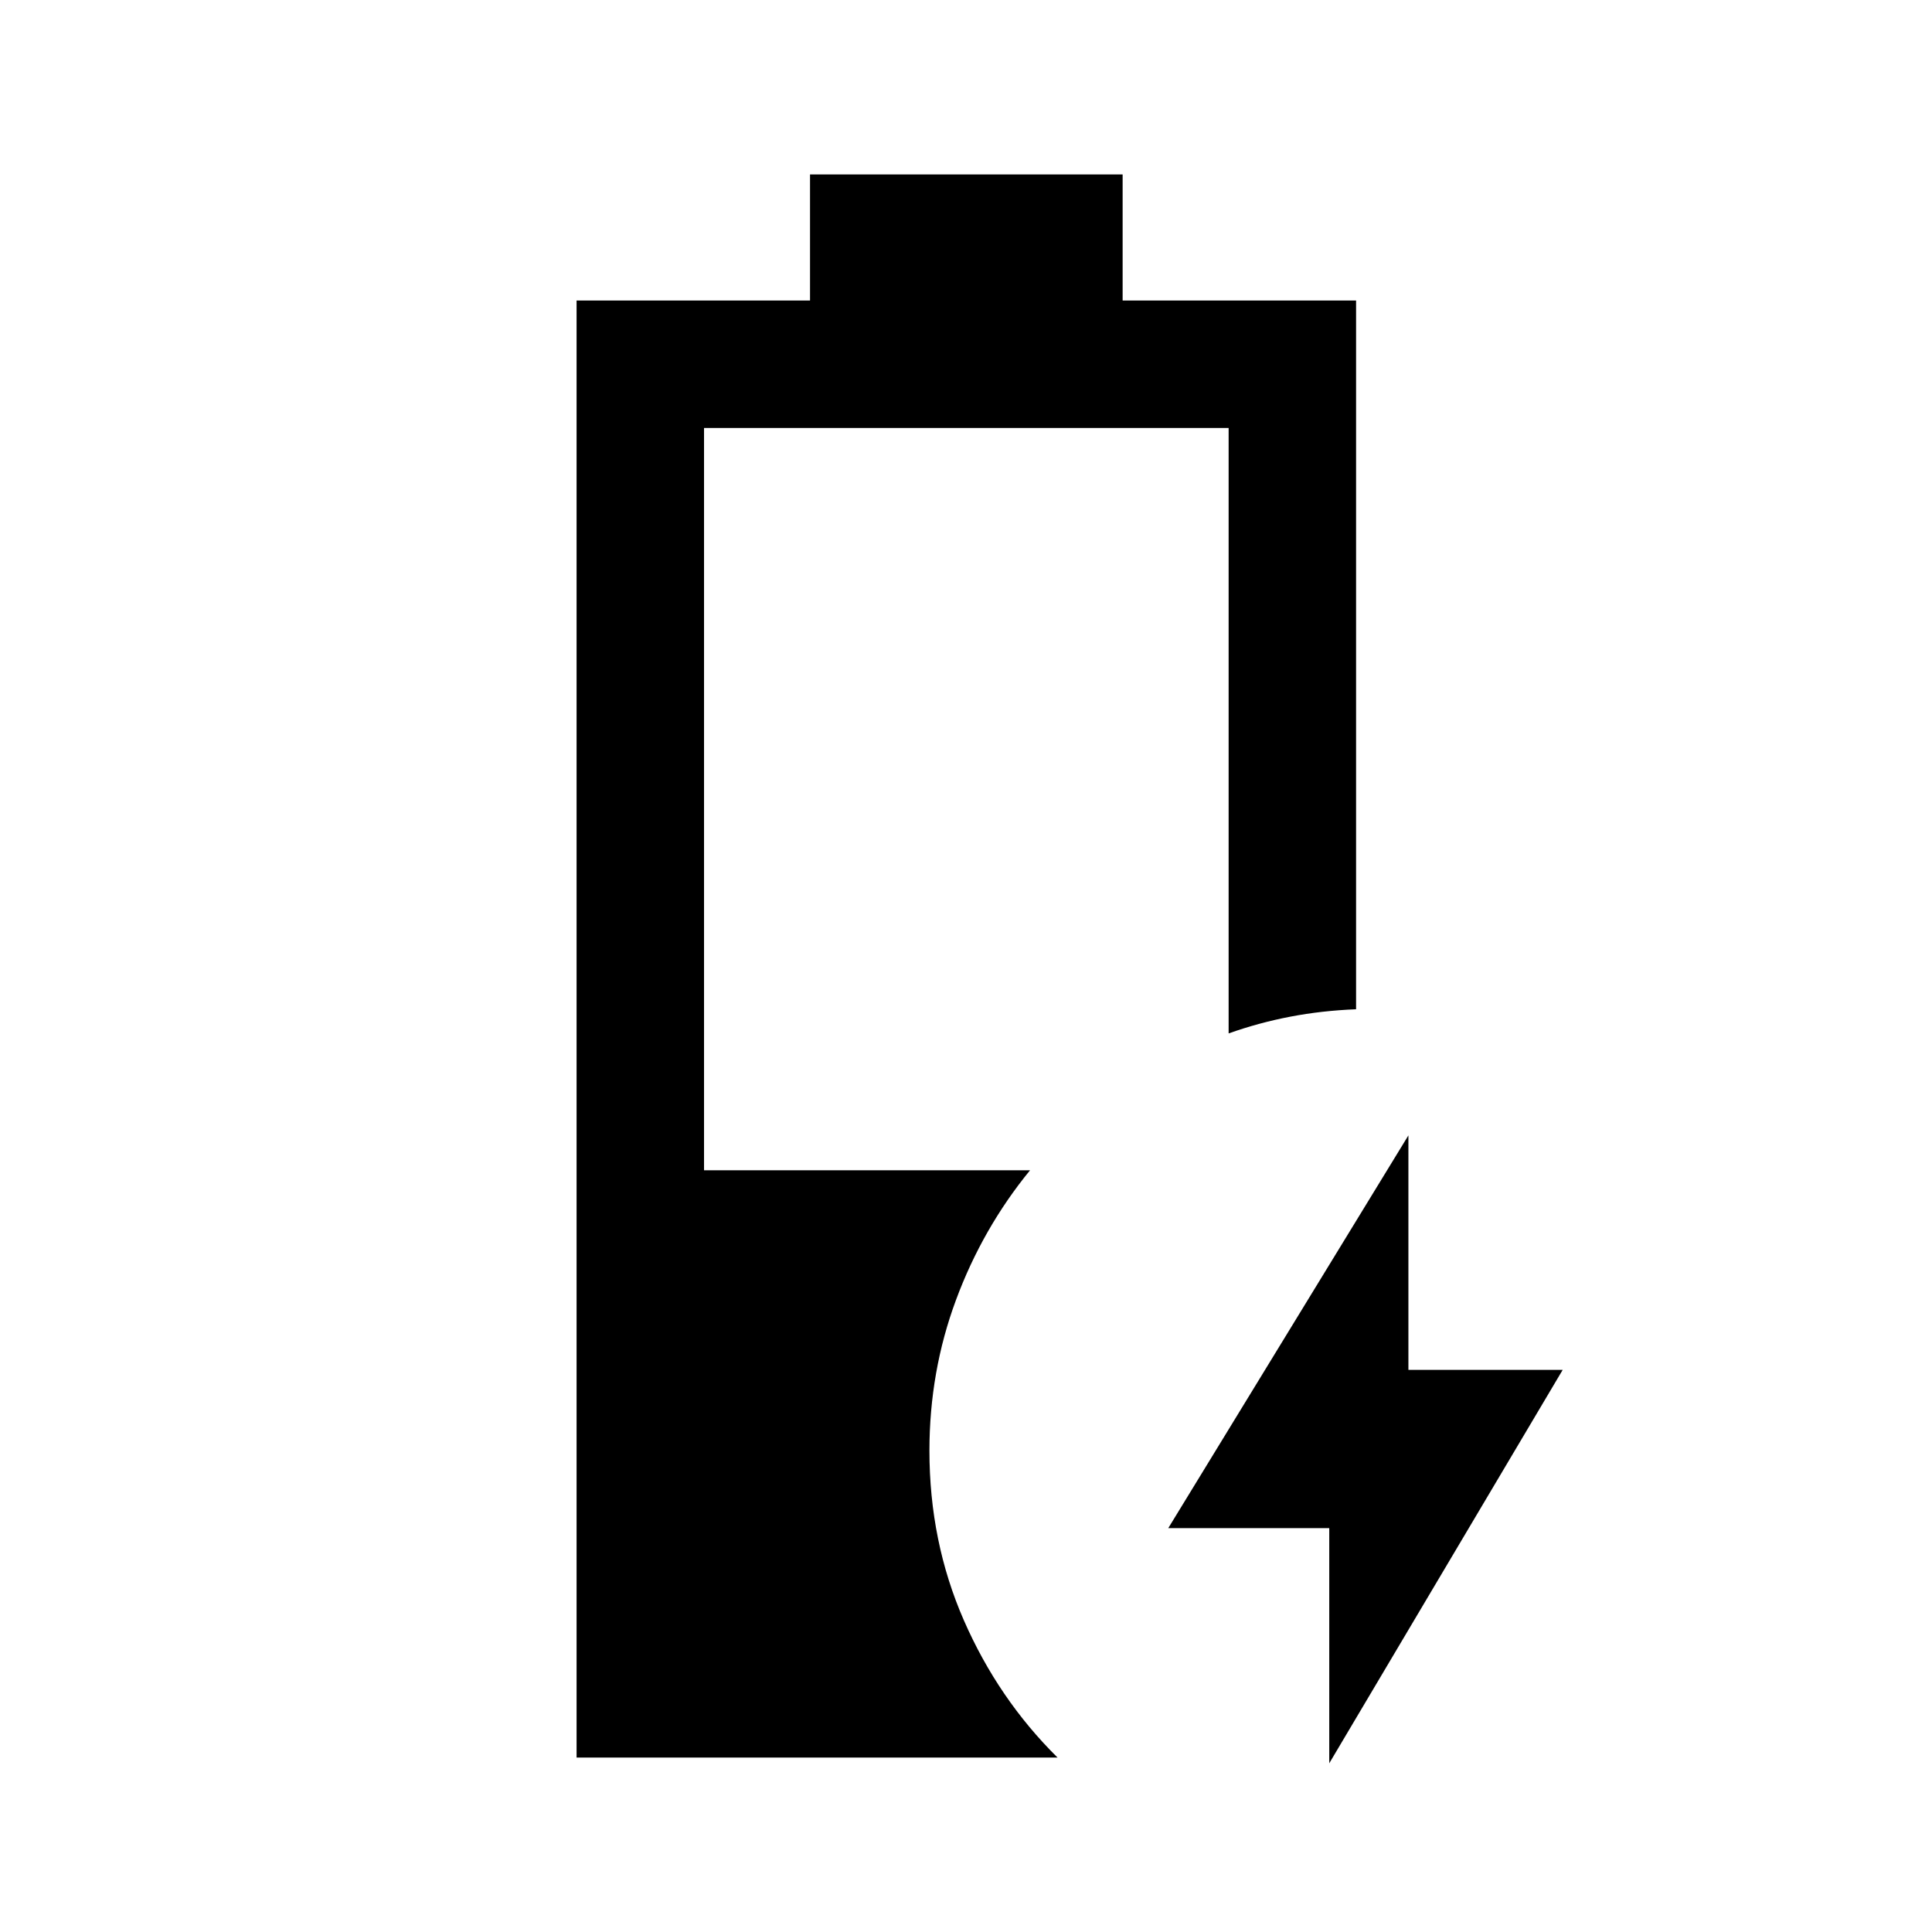 <svg xmlns="http://www.w3.org/2000/svg" height="40" viewBox="0 -960 960 960" width="40"><path d="M660.5-83.83v-116.84h-80l119.33-195.16v116.5h76.67l-116 195.5Zm-374-2.84v-724h116v-62.66h155.33v62.66h116v352.17q-17 .67-32.66 3.67-15.67 3-30.67 8.33v-300.83H349.83v368.83h162q-23.59 28.82-36.79 64.41-13.21 35.59-13.21 74.92 0 45.17 17.09 84.25Q496-115.83 525.5-86.67h-239Z"/></svg>